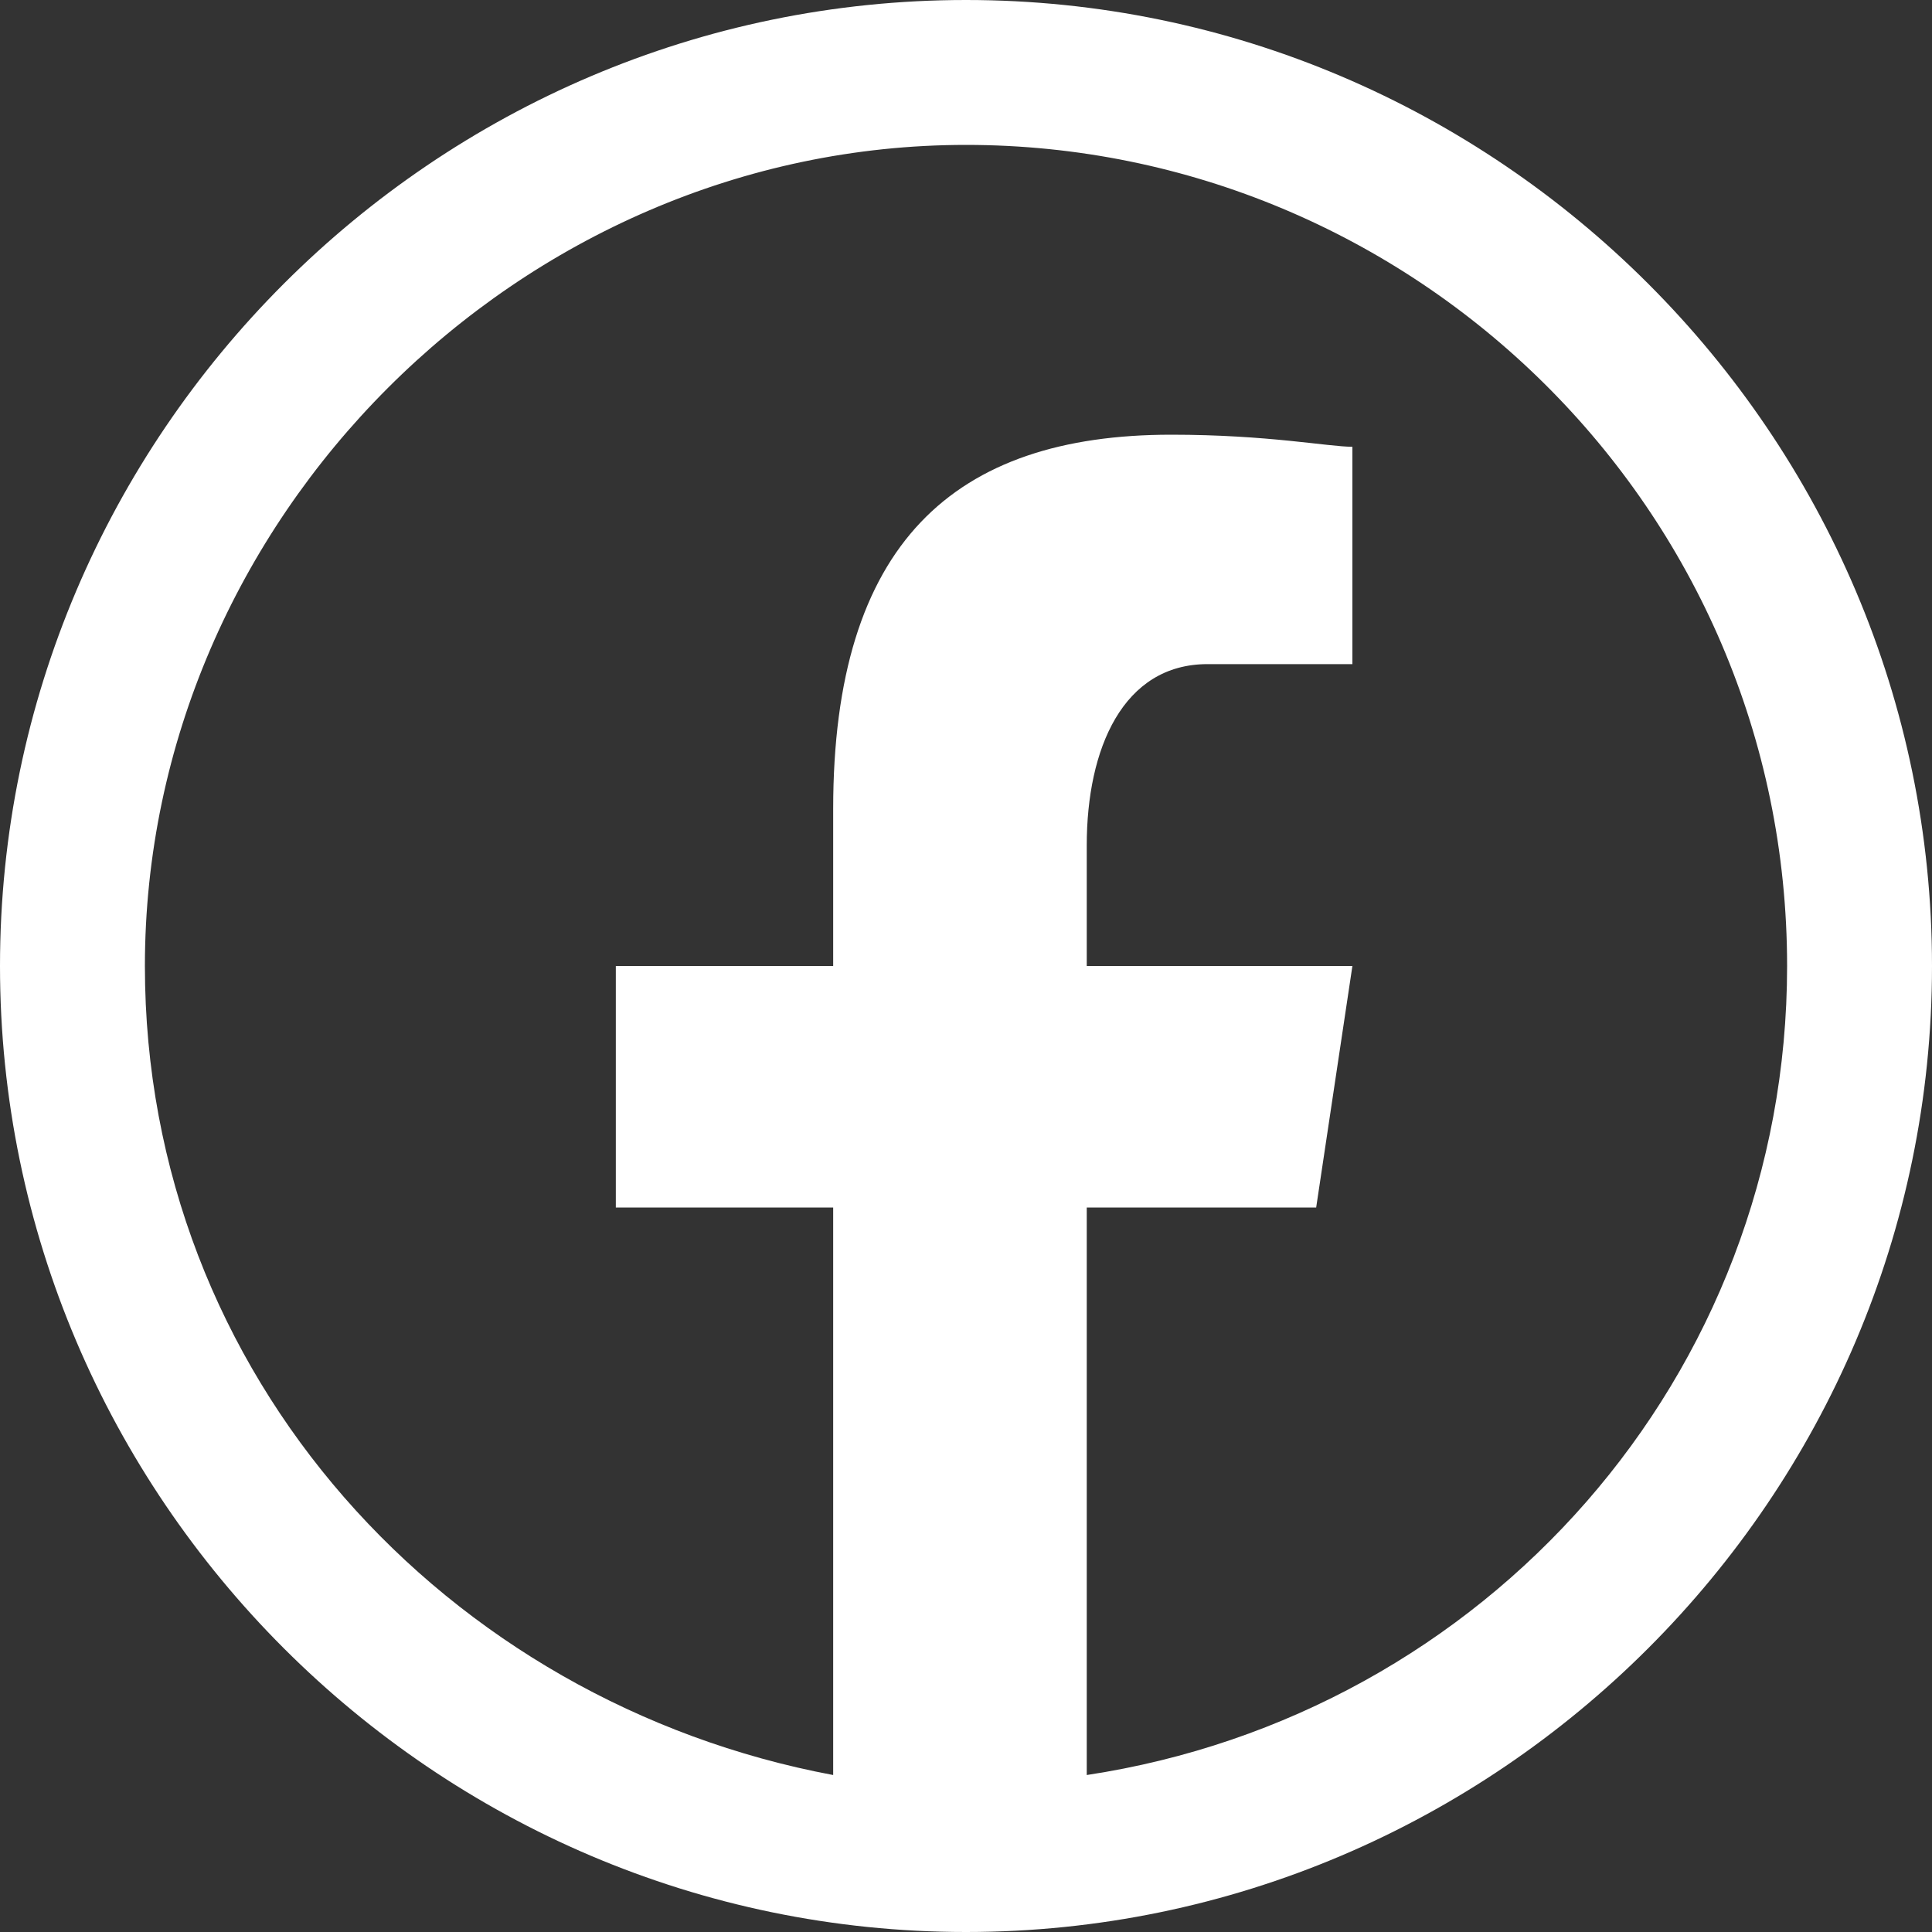 <?xml version="1.0" encoding="utf-8"?>
<!-- Generator: Adobe Illustrator 25.0.0, SVG Export Plug-In . SVG Version: 6.00 Build 0)  -->
<svg version="1.1" id="Layer_1" xmlns="http://www.w3.org/2000/svg" xmlns:xlink="http://www.w3.org/1999/xlink" x="0px" y="0px"
	 viewBox="0 0 16 16" style="enable-background:new 0 0 16 16;" xml:space="preserve">
<rect x="0" y="0" width="16" height="16" fill="#333333" stroke="none"/>
<style type="text/css">
	.st0{fill:#FFFFFF;}
</style>
<path class="st0" d="M8,0C3.6,0,0,3.6,0,8s3.6,8,8,8s8-3.6,8-8S12.4,0,8,0z M8,1.2c3.7,0,6.8,3,6.8,6.8c0,3.4-2.5,6.2-5.8,6.7V10
	h1.9L11.2,8H9V7c0-0.8,0.3-1.5,1-1.5h1.2V3.7c-0.2,0-0.7-0.1-1.5-0.1c-1.8,0-2.8,0.9-2.8,3.1V8H5.1V10h1.8v4.7
	C3.7,14.1,1.2,11.4,1.2,8C1.2,4.3,4.3,1.2,8,1.2z"/>
</svg>
